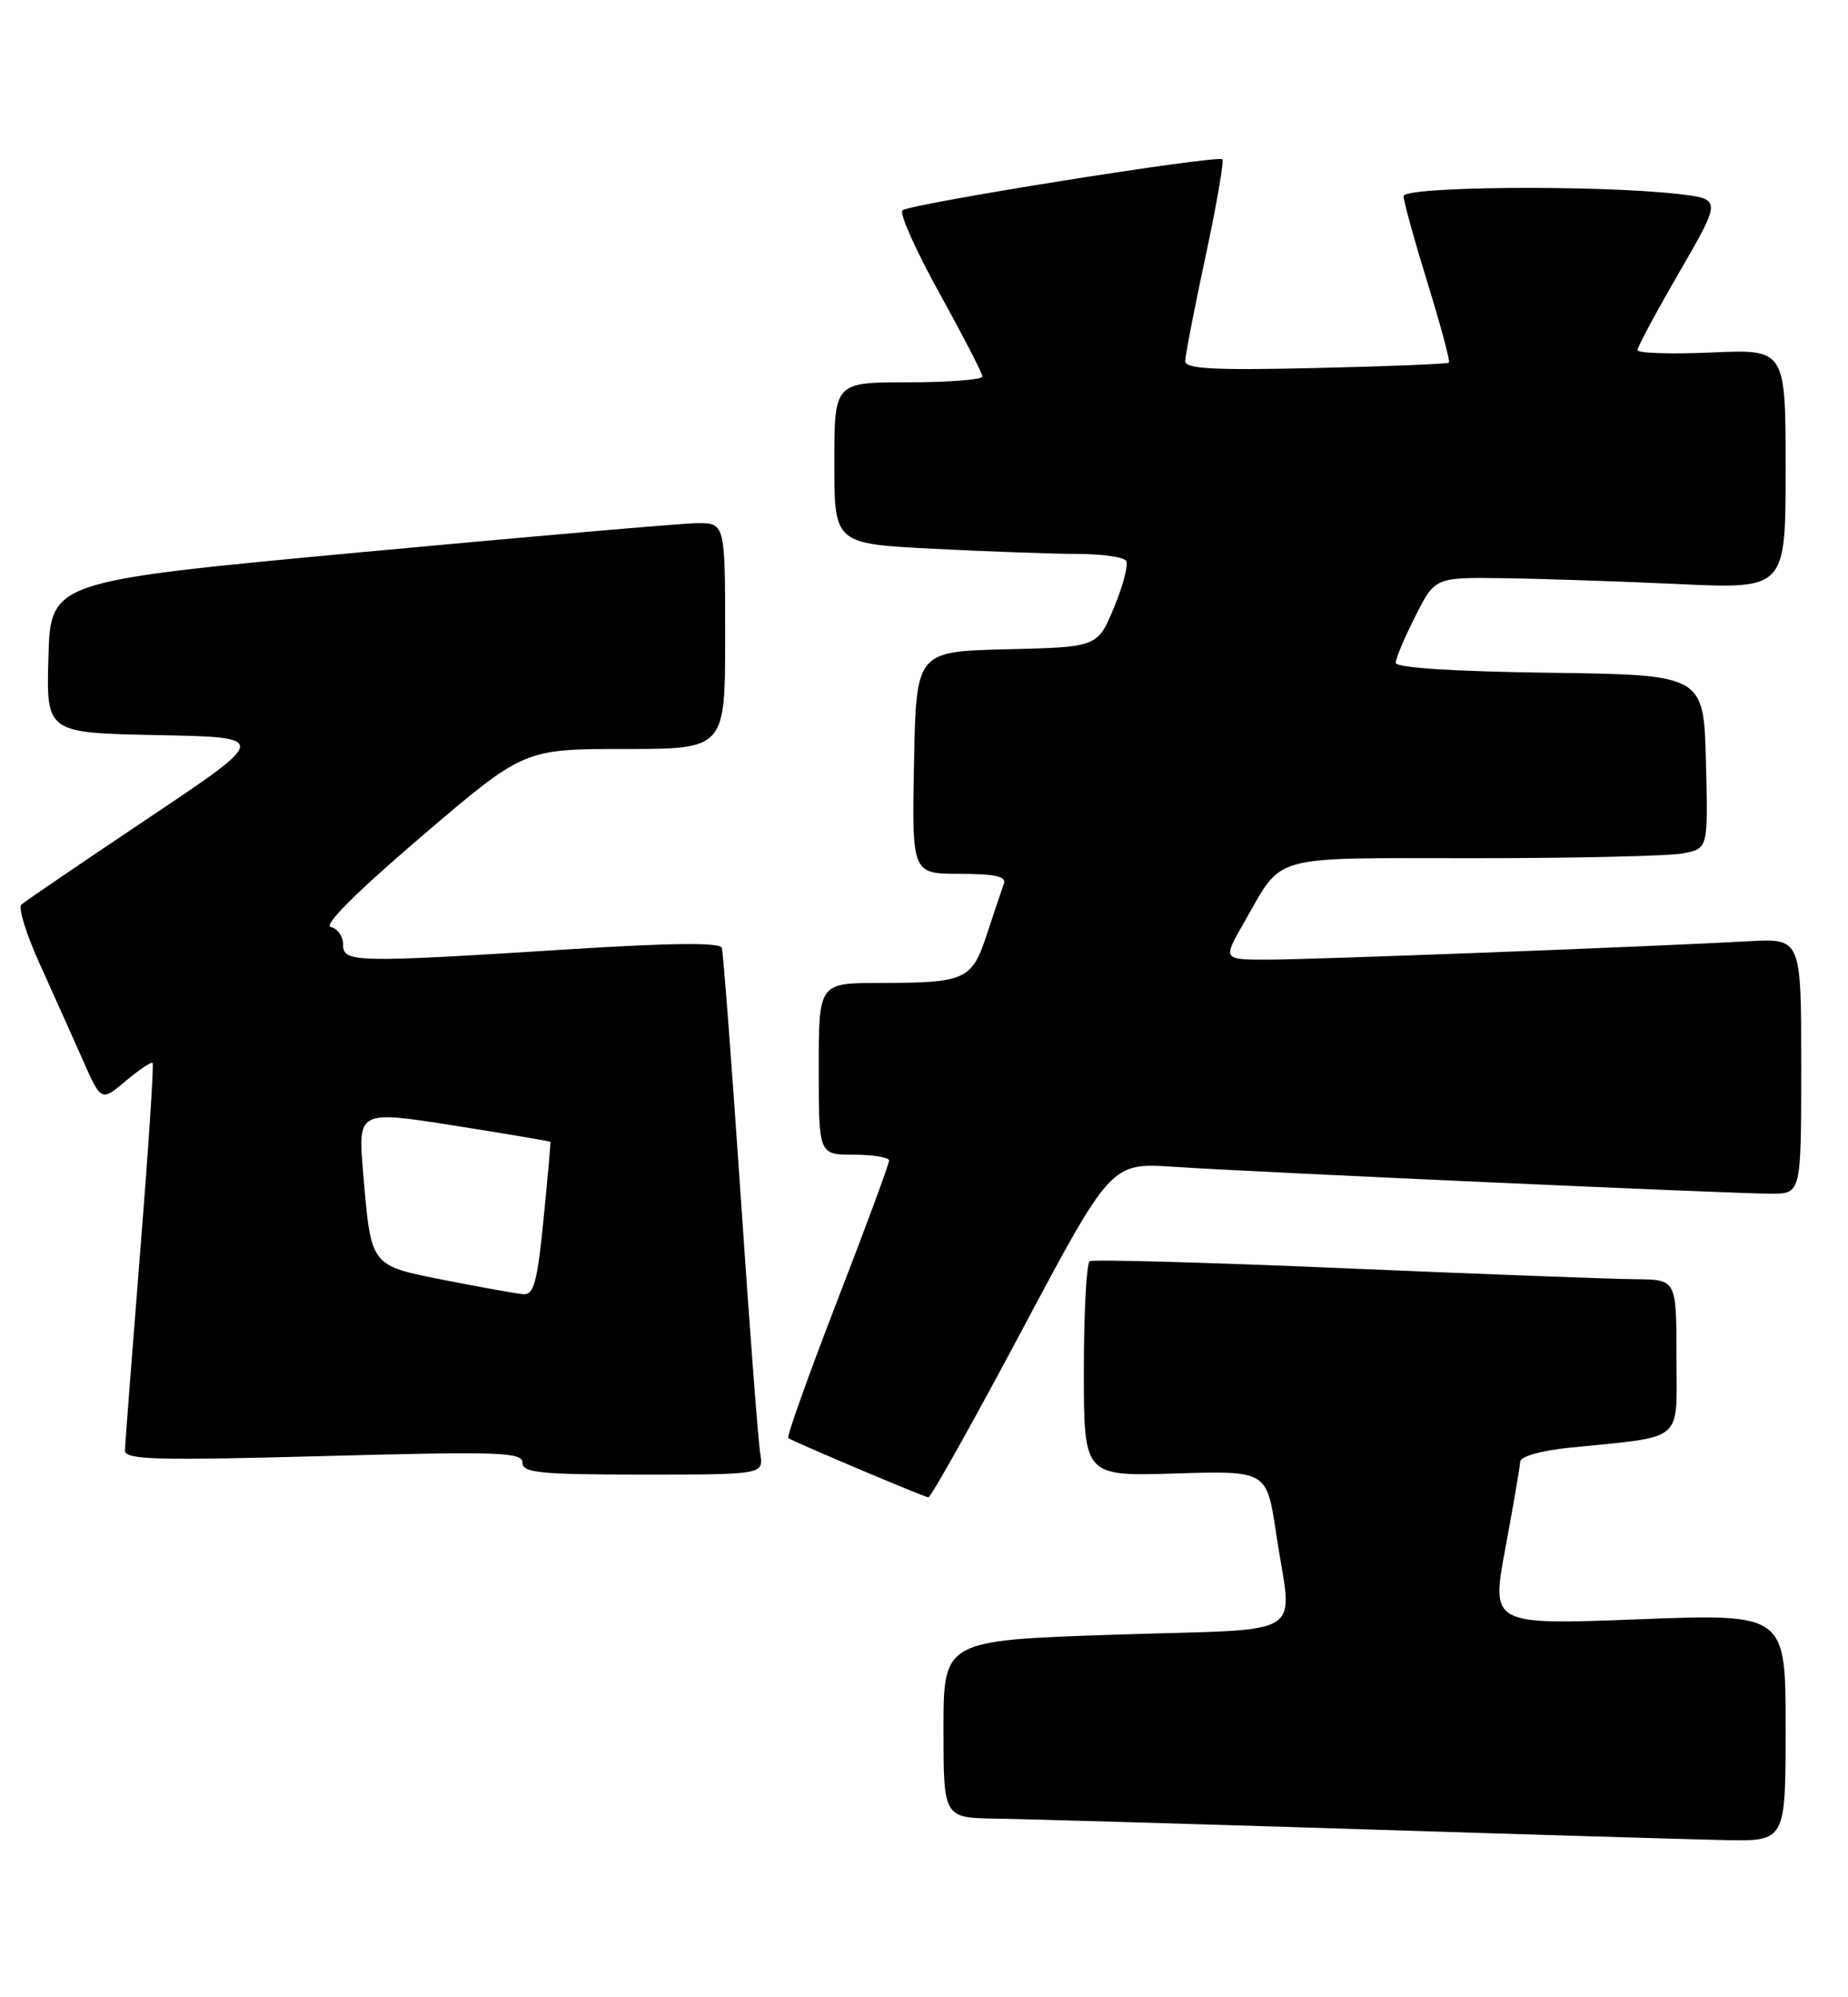 <?xml version="1.0" encoding="UTF-8" standalone="no"?>
<!DOCTYPE svg PUBLIC "-//W3C//DTD SVG 1.1//EN" "http://www.w3.org/Graphics/SVG/1.1/DTD/svg11.dtd" >
<svg xmlns="http://www.w3.org/2000/svg" xmlns:xlink="http://www.w3.org/1999/xlink" version="1.1" viewBox="0 0 237 256">
 <g >
 <path fill="currentColor"
d=" M 229.00 221.41 C 229.00 206.83 229.00 206.83 210.11 207.55 C 191.22 208.27 191.22 208.27 193.07 198.38 C 194.08 192.95 194.93 187.98 194.96 187.35 C 194.98 186.68 197.62 185.93 201.25 185.56 C 216.28 184.02 215.00 185.10 215.00 173.91 C 215.00 164.00 215.00 164.00 209.75 163.96 C 206.86 163.94 190.10 163.31 172.50 162.56 C 154.90 161.81 140.16 161.40 139.75 161.65 C 139.34 161.91 139.00 168.22 139.00 175.67 C 139.00 189.22 139.00 189.22 150.73 188.86 C 162.46 188.50 162.46 188.50 163.65 196.50 C 165.72 210.32 168.31 208.68 143.00 209.52 C 121.00 210.25 121.00 210.25 121.00 221.63 C 121.00 233.00 121.00 233.00 127.75 233.10 C 131.46 233.15 152.28 233.76 174.00 234.44 C 195.72 235.13 216.99 235.76 221.25 235.85 C 229.00 236.00 229.00 236.00 229.00 221.41 Z  M 131.05 170.52 C 142.50 149.03 142.50 149.03 150.50 149.55 C 161.29 150.26 222.29 153.00 227.13 153.00 C 231.00 153.00 231.00 153.00 231.00 136.63 C 231.00 120.27 231.00 120.27 224.25 120.64 C 211.76 121.34 168.27 123.00 162.51 123.00 C 156.81 123.00 156.81 123.00 159.54 118.25 C 164.66 109.37 162.39 110.00 189.03 110.00 C 202.08 110.00 214.17 109.72 215.91 109.37 C 219.06 108.74 219.06 108.74 218.78 97.62 C 218.50 86.50 218.50 86.50 198.75 86.23 C 186.27 86.06 179.00 85.59 179.00 84.95 C 179.00 84.39 180.13 81.70 181.52 78.97 C 184.03 74.00 184.03 74.00 192.77 74.11 C 197.57 74.17 207.69 74.51 215.25 74.86 C 229.00 75.50 229.00 75.50 229.00 60.13 C 229.00 44.76 229.00 44.76 219.50 45.18 C 214.28 45.41 210.00 45.27 210.00 44.87 C 210.00 44.48 212.43 39.95 215.40 34.83 C 220.80 25.50 220.80 25.50 215.15 24.86 C 204.87 23.69 180.00 23.89 180.00 25.14 C 180.00 25.77 181.38 30.76 183.07 36.23 C 184.76 41.71 186.00 46.32 185.82 46.48 C 185.64 46.65 177.96 46.96 168.75 47.17 C 155.66 47.48 152.00 47.28 152.00 46.29 C 152.00 45.59 153.17 39.58 154.59 32.94 C 156.02 26.29 156.99 20.66 156.76 20.42 C 156.17 19.83 116.69 26.12 115.74 26.96 C 115.31 27.33 117.45 32.10 120.47 37.56 C 123.50 43.03 125.98 47.84 125.99 48.25 C 126.00 48.66 121.72 49.00 116.50 49.00 C 107.00 49.00 107.00 49.00 107.00 59.35 C 107.00 69.69 107.00 69.69 119.75 70.34 C 126.76 70.70 135.06 70.99 138.19 71.00 C 141.32 71.00 144.13 71.40 144.43 71.89 C 144.73 72.38 144.03 75.06 142.87 77.86 C 140.76 82.94 140.76 82.94 129.13 83.22 C 117.50 83.50 117.50 83.50 117.22 97.75 C 116.95 112.00 116.95 112.00 123.08 112.00 C 127.57 112.00 129.09 112.34 128.75 113.25 C 128.50 113.94 127.53 116.82 126.60 119.65 C 124.63 125.64 123.92 125.97 112.75 125.99 C 105.00 126.00 105.00 126.00 105.00 137.00 C 105.00 148.00 105.00 148.00 109.50 148.00 C 111.97 148.00 114.01 148.34 114.02 148.75 C 114.03 149.16 111.04 157.27 107.36 166.76 C 103.69 176.25 100.87 184.15 101.09 184.32 C 101.68 184.76 118.39 191.83 119.05 191.92 C 119.36 191.97 124.76 182.33 131.05 170.52 Z  M 97.49 186.25 C 97.24 184.74 96.10 169.78 94.97 153.00 C 93.83 136.22 92.75 122.04 92.57 121.48 C 92.35 120.79 86.11 120.85 73.37 121.65 C 45.40 123.42 44.00 123.39 44.00 121.07 C 44.00 120.01 43.29 119.00 42.42 118.82 C 41.42 118.62 45.68 114.37 54.01 107.25 C 67.18 96.00 67.18 96.00 80.09 96.00 C 93.00 96.00 93.00 96.00 93.00 81.50 C 93.00 67.00 93.00 67.00 89.25 67.06 C 87.19 67.10 67.72 68.79 46.00 70.81 C 6.50 74.50 6.50 74.50 6.21 84.22 C 5.93 93.94 5.93 93.94 20.21 94.22 C 34.50 94.50 34.50 94.50 19.00 104.88 C 10.47 110.58 3.15 115.57 2.73 115.95 C 2.31 116.33 3.37 119.75 5.10 123.56 C 6.82 127.36 9.30 132.89 10.61 135.84 C 12.98 141.20 12.98 141.20 16.11 138.56 C 17.84 137.11 19.40 136.06 19.57 136.24 C 19.75 136.41 19.03 147.34 17.97 160.53 C 16.92 173.71 16.04 185.13 16.03 185.91 C 16.00 187.10 19.91 187.21 41.50 186.63 C 64.03 186.02 67.00 186.12 67.00 187.47 C 67.00 188.78 69.24 189.00 82.47 189.00 C 97.95 189.00 97.95 189.00 97.49 186.25 Z  M 57.10 164.09 C 47.41 162.17 47.61 162.44 46.58 150.41 C 45.89 142.33 45.89 142.33 58.20 144.26 C 64.96 145.33 70.54 146.27 70.59 146.35 C 70.64 146.43 70.24 150.89 69.71 156.25 C 68.92 164.28 68.46 165.98 67.13 165.88 C 66.23 165.81 61.72 165.00 57.10 164.09 Z "/>
</g>
</svg>